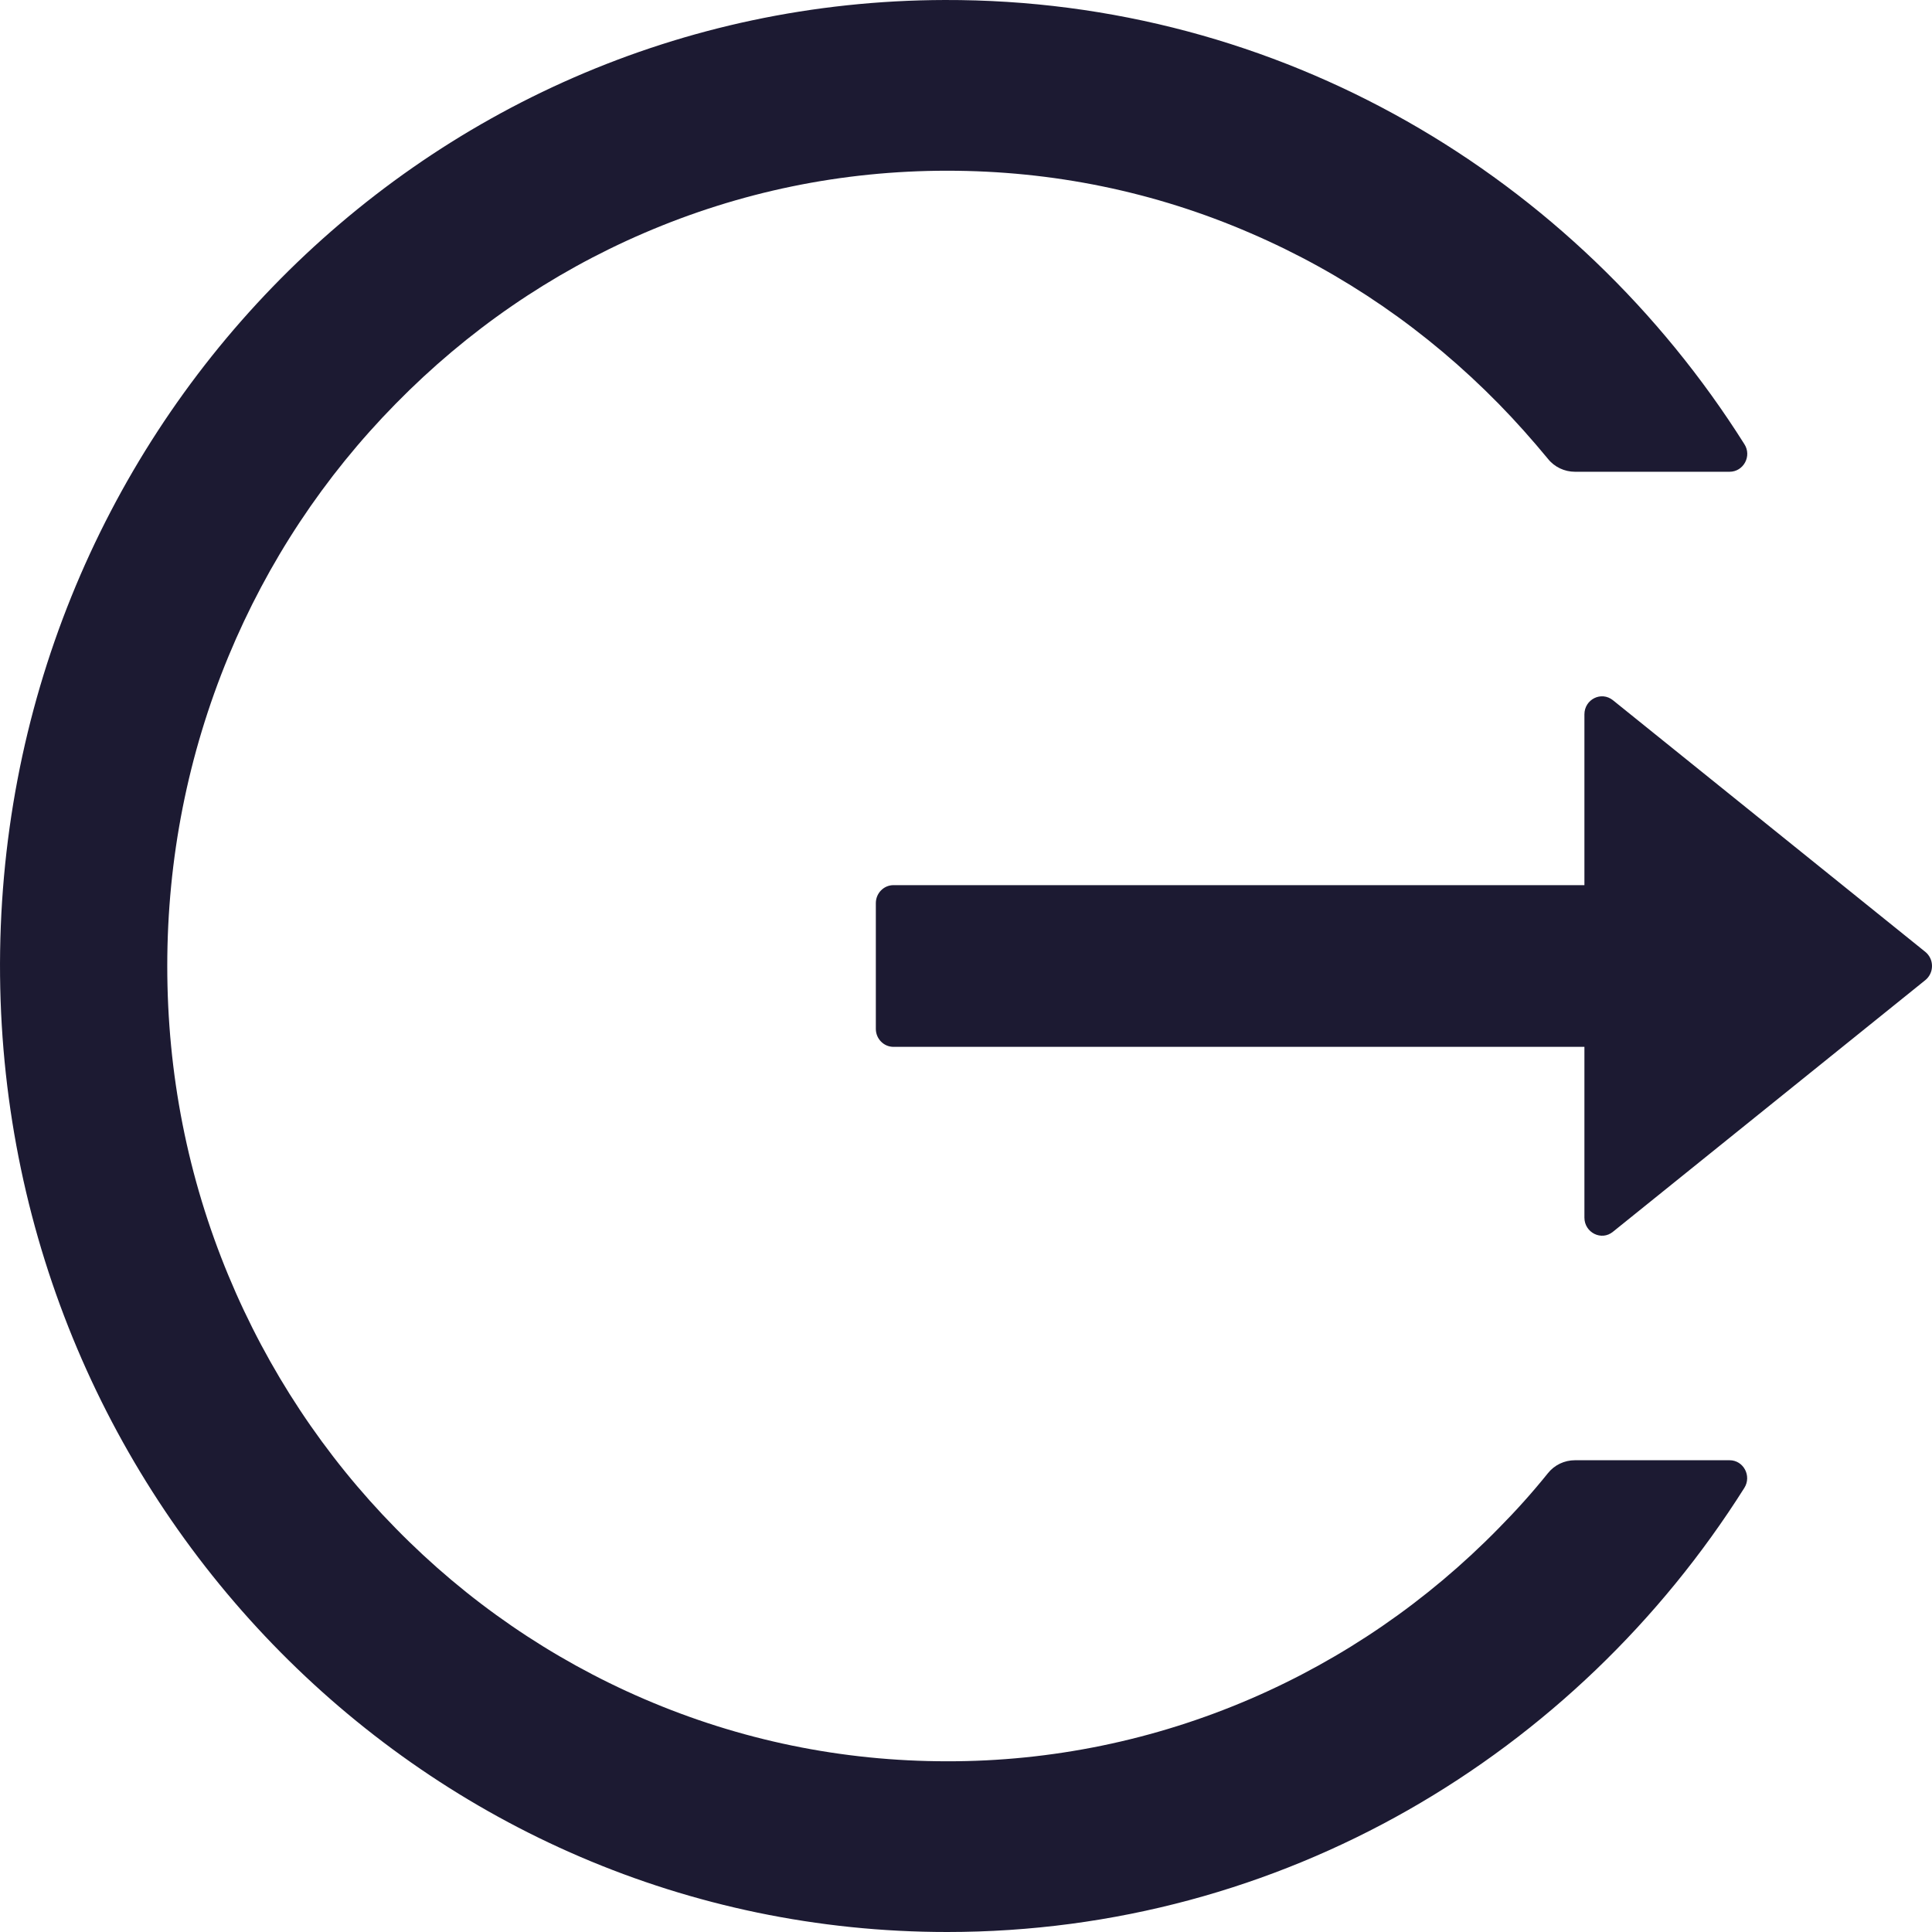 <svg width="33" height="33" viewBox="0 0 33 33" fill="none" xmlns="http://www.w3.org/2000/svg">
<path id="Vector" d="M29.543 24.942H26.901C26.721 24.942 26.551 25.023 26.439 25.164C26.176 25.491 25.894 25.805 25.597 26.105C24.382 27.346 22.944 28.335 21.361 29.017C19.721 29.724 17.958 30.087 16.178 30.084C14.377 30.084 12.633 29.723 10.995 29.017C9.412 28.335 7.973 27.346 6.759 26.105C5.542 24.868 4.572 23.402 3.902 21.788C3.207 20.115 2.857 18.338 2.857 16.5C2.857 14.662 3.211 12.885 3.902 11.212C4.571 9.597 5.533 8.143 6.759 6.896C7.984 5.648 9.409 4.666 10.995 3.983C12.633 3.277 14.377 2.916 16.178 2.916C17.978 2.916 19.722 3.273 21.361 3.983C22.947 4.666 24.372 5.648 25.597 6.896C25.894 7.199 26.172 7.513 26.439 7.836C26.551 7.978 26.724 8.058 26.901 8.058H29.543C29.78 8.058 29.927 7.79 29.795 7.586C26.912 3.012 21.868 -0.015 16.136 5.80901e-05C7.131 0.023 -0.089 7.486 0.001 16.669C0.091 25.706 7.3 33 16.178 33C21.895 33 26.916 29.976 29.795 25.414C29.923 25.21 29.78 24.942 29.543 24.942ZM32.885 16.258L27.551 11.961C27.352 11.8 27.063 11.945 27.063 12.202V15.119H15.261C15.095 15.119 14.96 15.257 14.96 15.426V17.574C14.96 17.743 15.095 17.881 15.261 17.881H27.063V20.798C27.063 21.055 27.356 21.201 27.551 21.039L32.885 16.742C32.921 16.713 32.95 16.676 32.97 16.634C32.99 16.593 33 16.547 33 16.5C33 16.453 32.99 16.407 32.97 16.366C32.95 16.324 32.921 16.287 32.885 16.258Z" fill="#1C1A32"/>
</svg>
